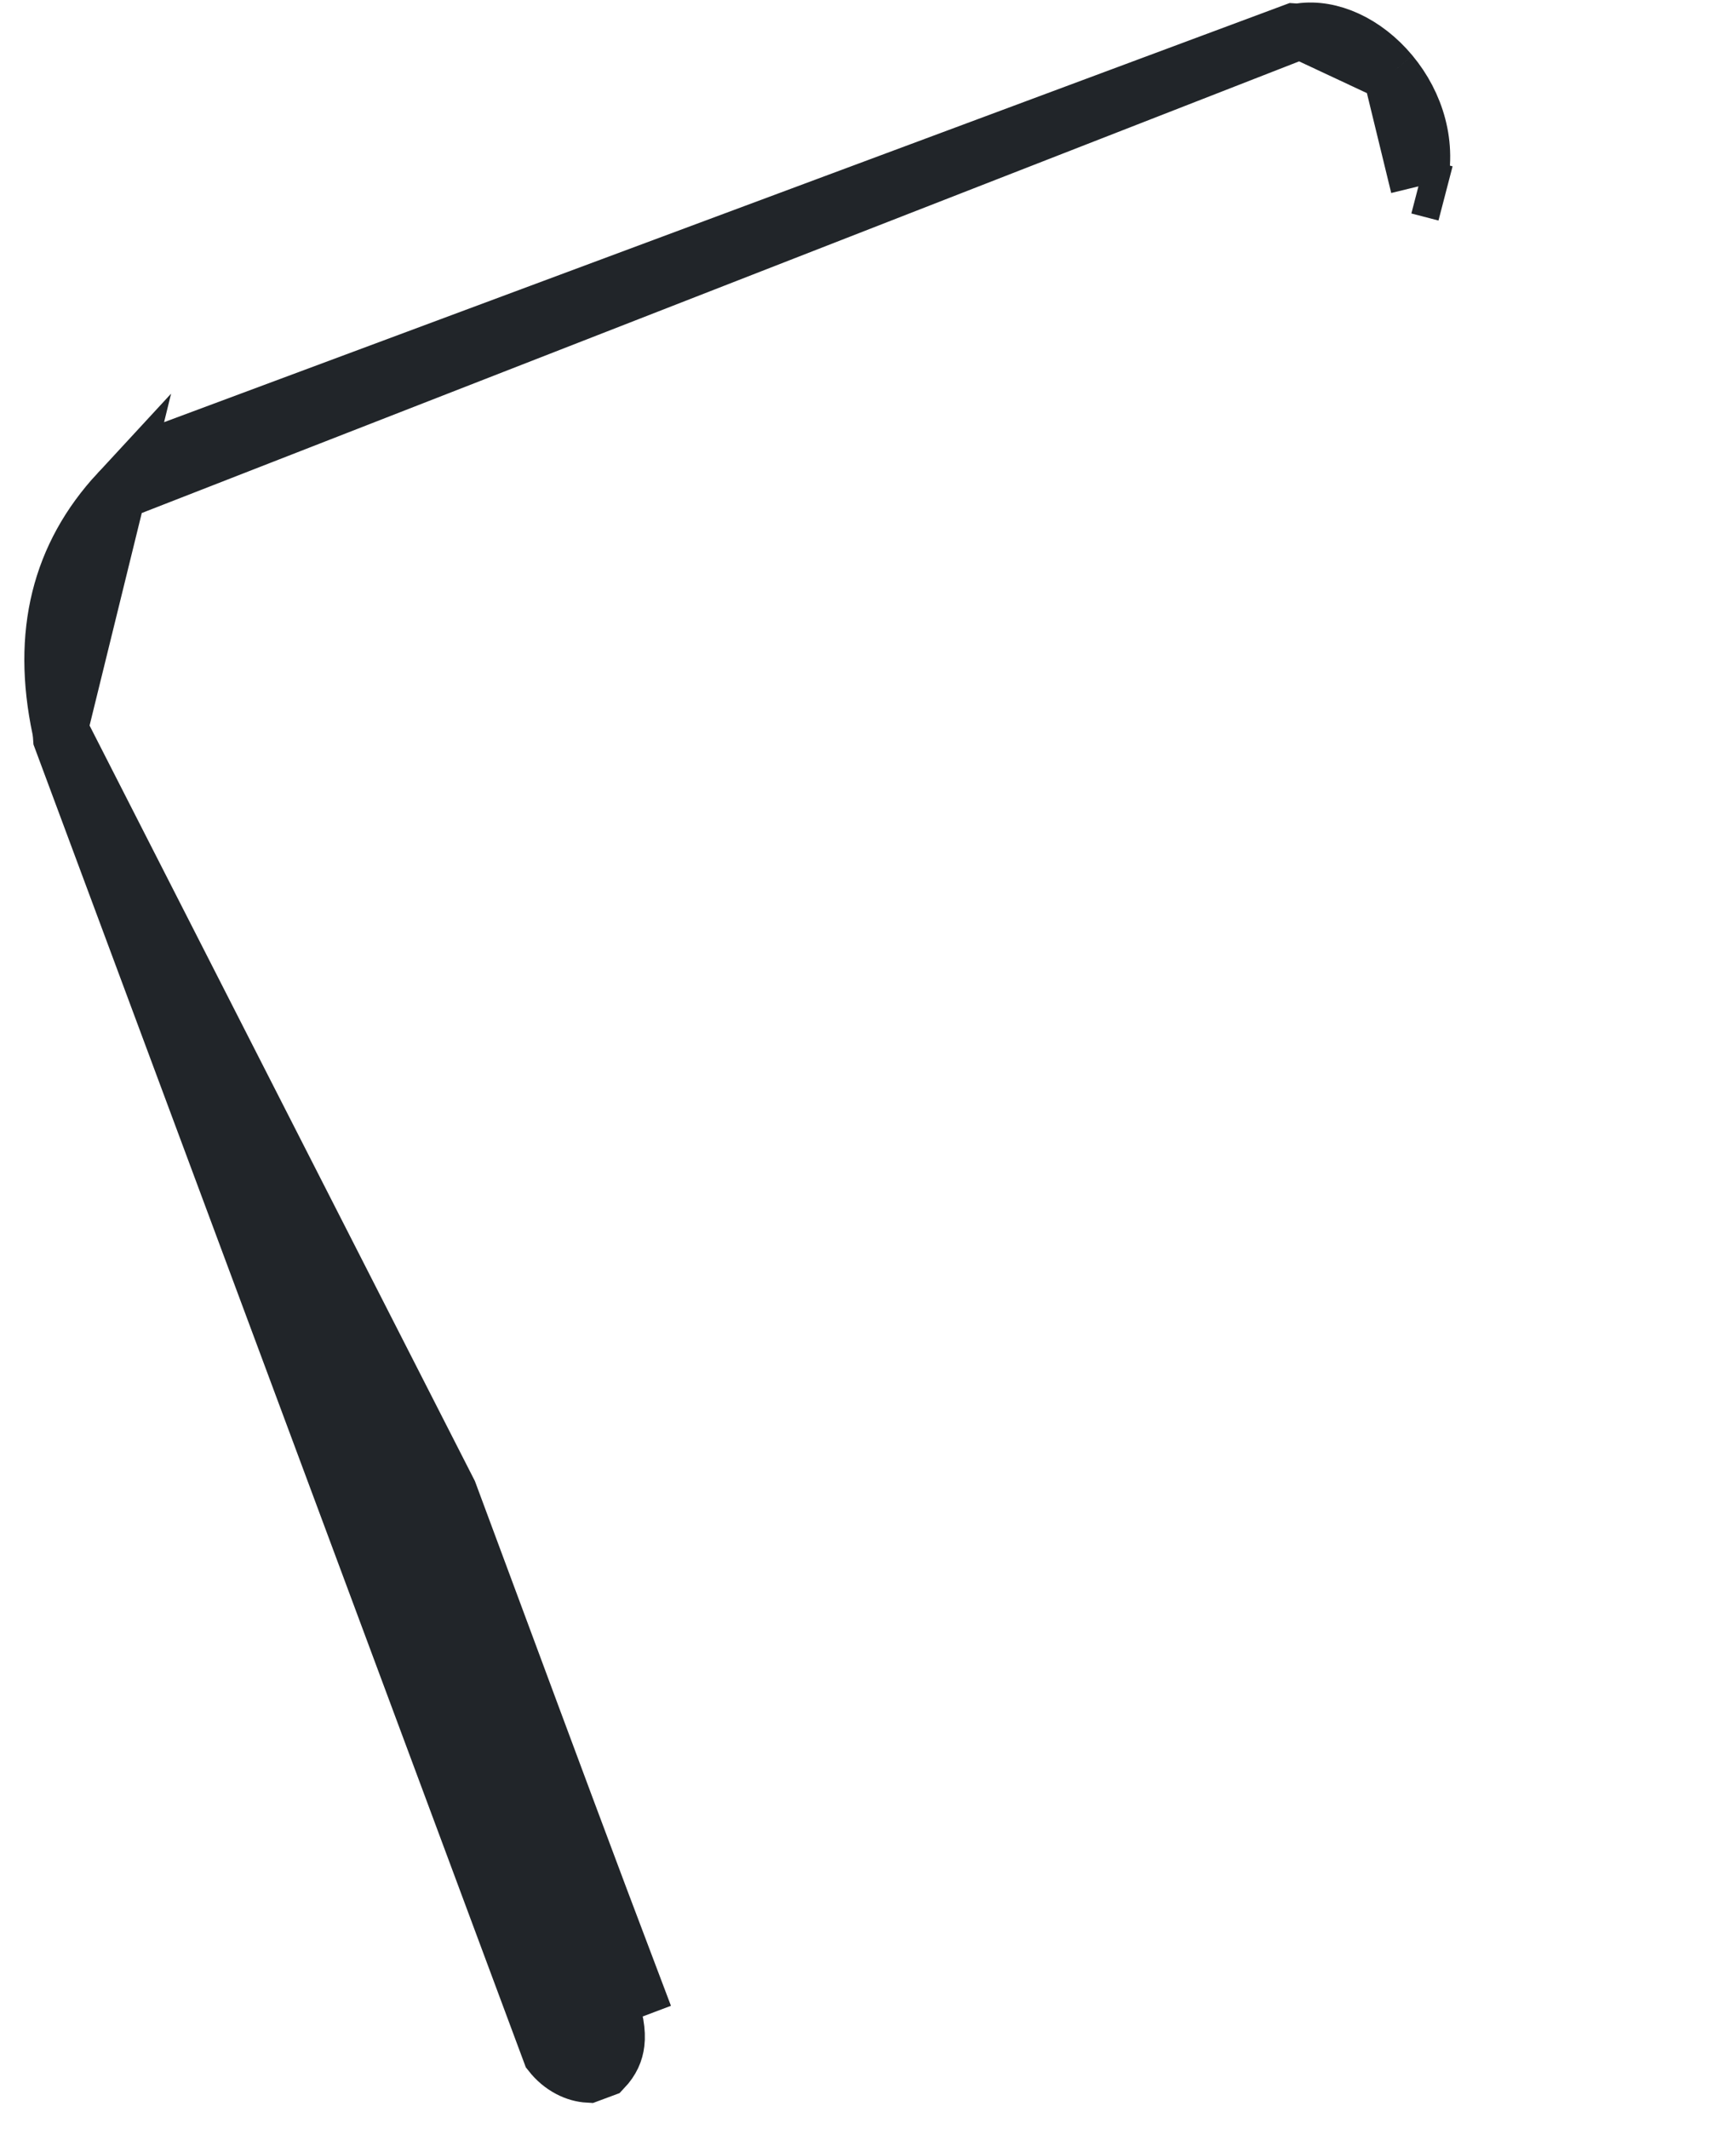 <svg width="31" height="38" viewBox="0 0 31 38" fill="none" xmlns="http://www.w3.org/2000/svg">
<path d="M1.075 13.024L1.077 13.041C1.084 13.088 1.089 13.137 1.092 13.185L9.831 36.658C9.926 36.779 10.04 36.874 10.163 36.938C10.278 36.999 10.397 37.031 10.512 37.037L10.781 36.937C10.928 36.782 10.99 36.63 11.009 36.472C11.033 36.277 10.994 36.026 10.868 35.693C10.868 35.693 10.868 35.693 10.868 35.693L11.336 35.516C10.514 33.351 9.708 31.18 8.902 29.009C8.609 28.22 8.316 27.431 8.022 26.641L1.075 13.024ZM1.075 13.024L1.071 13.008M1.075 13.024L1.071 13.008M1.071 13.008C0.711 11.307 1.066 9.913 2.108 8.787L1.071 13.008ZM23.188 0.563L23.148 0.562C23.133 0.562 23.118 0.561 23.103 0.56L3.078 8.015C2.974 8.095 2.862 8.176 2.757 8.252C2.689 8.301 2.624 8.348 2.567 8.391C2.388 8.525 2.235 8.65 2.108 8.787L23.188 0.563ZM23.188 0.563L23.227 0.557M23.188 0.563L23.227 0.557M23.227 0.557C23.754 0.482 24.378 0.758 24.838 1.311M23.227 0.557L24.838 1.311M24.838 1.311C25.29 1.855 25.52 2.594 25.329 3.327M24.838 1.311L25.329 3.327M25.329 3.327C25.329 3.327 25.329 3.327 25.329 3.327M25.329 3.327L25.329 3.327M25.329 3.327L25.813 3.453L25.329 3.327Z" fill="#212529" stroke="#212529"/>
</svg>
